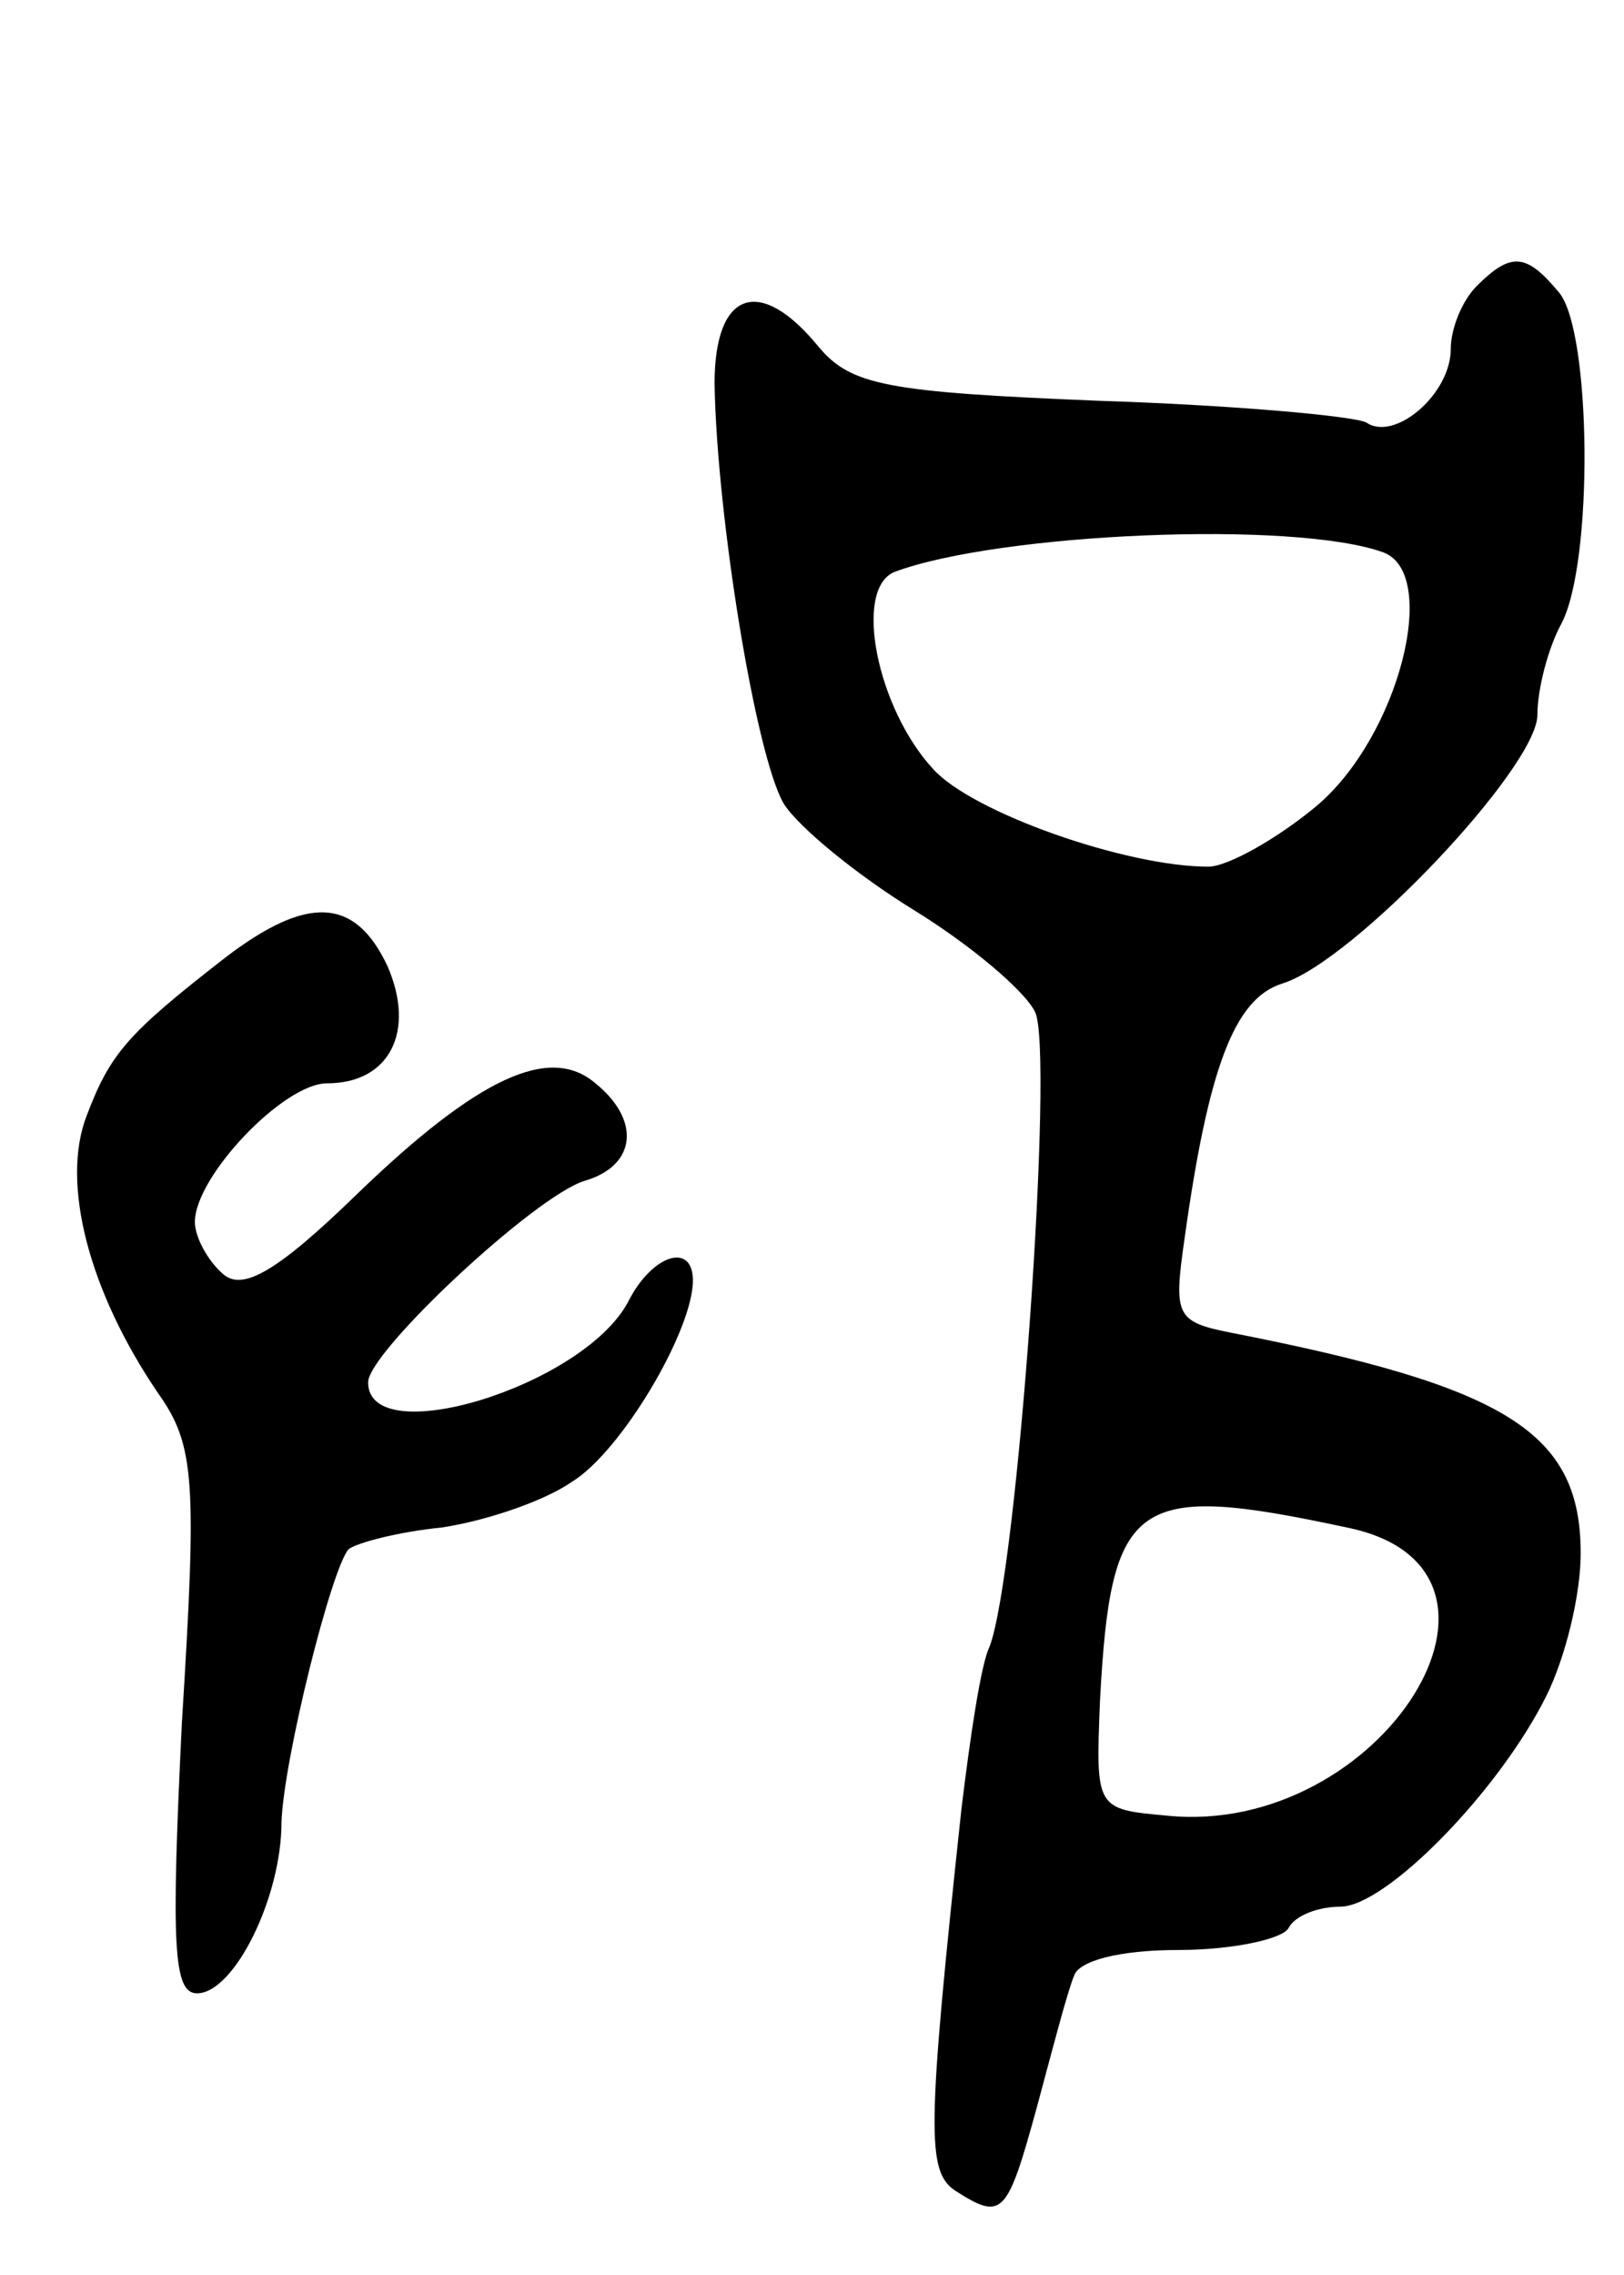 <svg version="1.0" xmlns="http://www.w3.org/2000/svg"
 width="75pt" height="105pt" viewBox="0 0 75 105"
 preserveAspectRatio="xMidYMid meet">
<g transform="translate(0,105) scale(0.1,-0.1)"
fill="#000000" stroke="none">
<path d="M682 918 c-7 -7 -12 -20 -12 -29 0 -21 -26 -43 -39 -34 -6 3 -61 8
-123 10 -98 4 -115 7 -130 25 -27 33 -48 26 -48 -17 1 -61 19 -172 32 -194 7
-11 34 -33 60 -49 26 -16 51 -37 56 -47 9 -18 -8 -259 -21 -293 -4 -8 -9 -42
-13 -75 -16 -149 -16 -167 -3 -176 22 -14 24 -12 38 39 7 26 14 53 17 60 2 7
21 12 48 12 25 0 48 5 51 10 3 6 14 10 24 10 21 0 73 53 95 97 9 18 16 47 16
66 0 56 -34 77 -162 102 -25 5 -26 8 -21 43 11 79 23 111 45 118 33 10 118
100 118 124 0 12 5 31 11 42 15 28 14 135 -1 153 -15 18 -22 19 -38 3z m-43
-123 c26 -10 7 -85 -31 -117 -18 -15 -41 -28 -50 -28 -38 0 -109 25 -127 45
-26 28 -37 83 -18 91 48 18 185 24 226 9z m-17 -450 c94 -19 16 -143 -83 -133
-33 3 -33 3 -31 53 5 94 16 101 114 80z"/>
<path d="M104 608 c-45 -35 -53 -44 -64 -73 -12 -31 1 -81 33 -128 17 -24 18
-40 11 -152 -5 -103 -4 -125 7 -125 17 0 39 44 39 79 1 29 23 117 31 126 4 3
23 8 43 10 20 3 47 12 60 21 23 14 56 70 56 93 0 18 -19 12 -30 -10 -21 -39
-120 -69 -120 -37 0 14 77 86 100 93 24 7 26 28 5 45 -21 18 -54 3 -110 -51
-37 -36 -53 -45 -62 -37 -7 6 -13 17 -13 24 0 21 41 64 61 64 29 0 41 24 28
54 -15 32 -37 33 -75 4z"/>
</g>
</svg>
